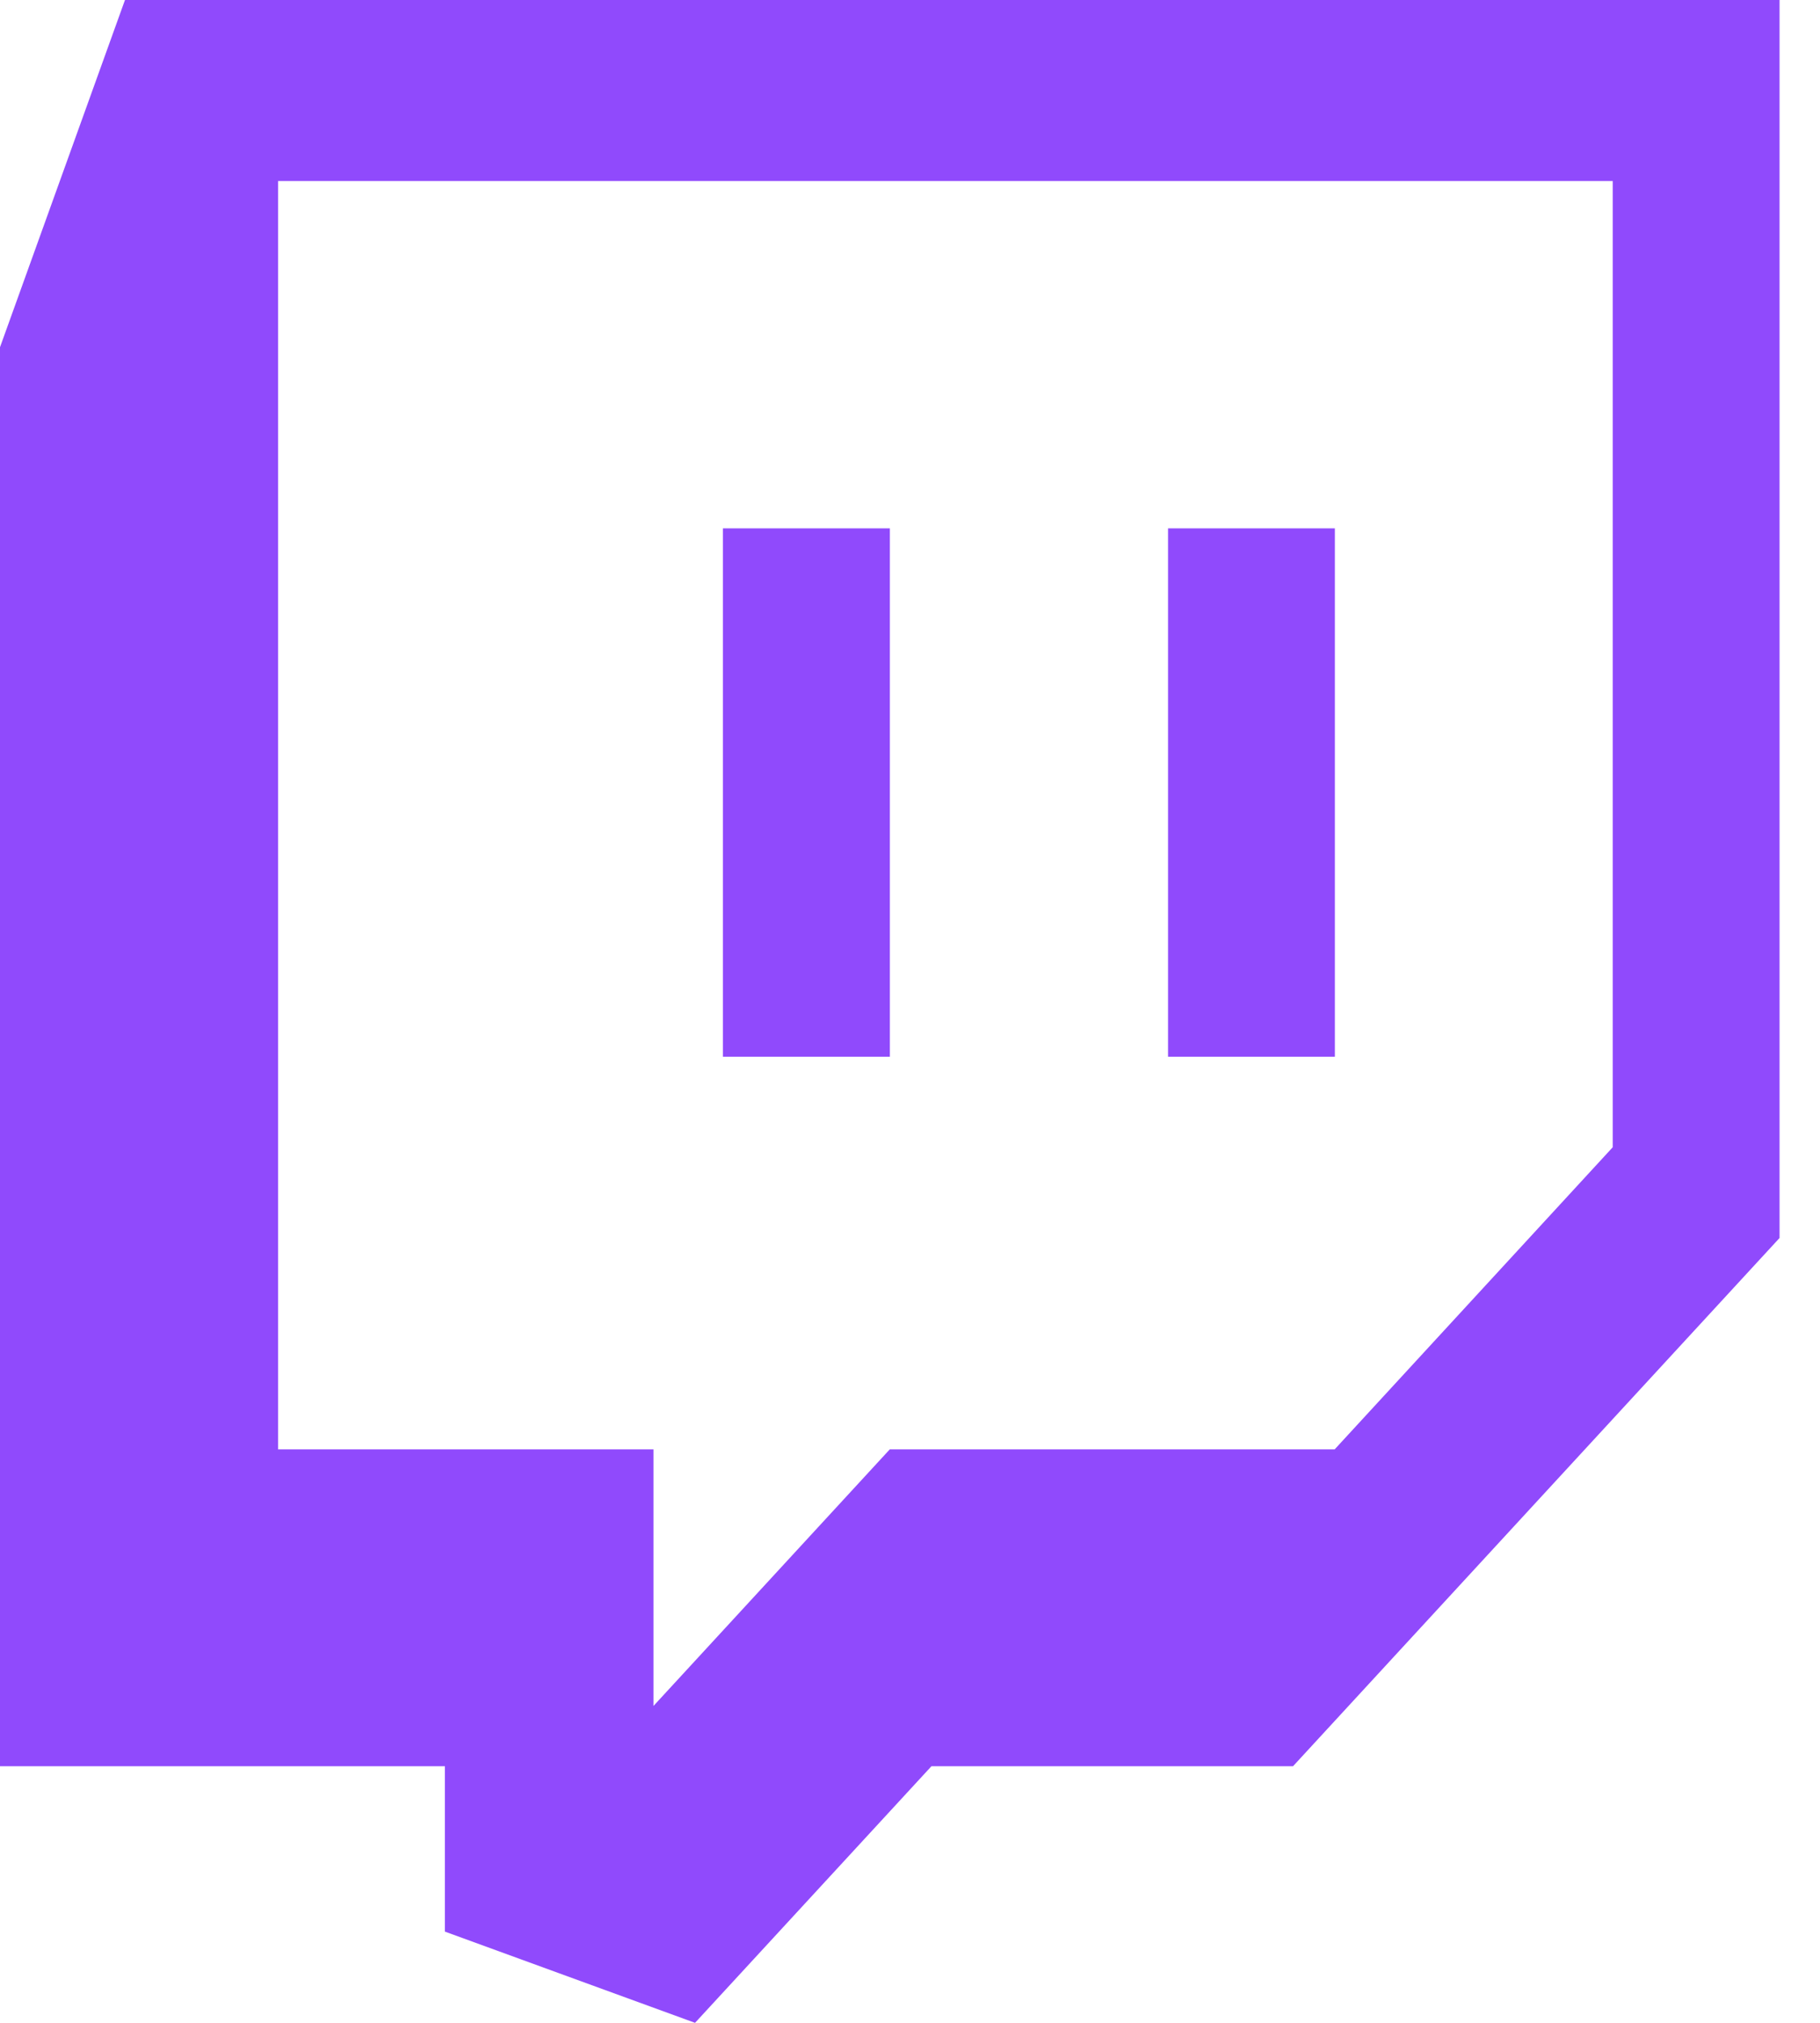 <svg xmlns="http://www.w3.org/2000/svg" width="18" height="20" fill="none" viewBox="0 0 18 20"><path fill="#904AFC" d="M1.236 0L0 3.433v14.03h4.4v1.635L6.874 20l2.338-2.537h3.576L17.6 12.24V0H1.236zM15.95 11.343L13.2 14.33H8.8l-2.337 2.537V14.33H2.75V1.79h13.2v9.552zm-2.748-6.119v5.224h-1.65V5.224h1.65zm-4.401 0v5.224H7.15V5.224H8.8z"/></svg>